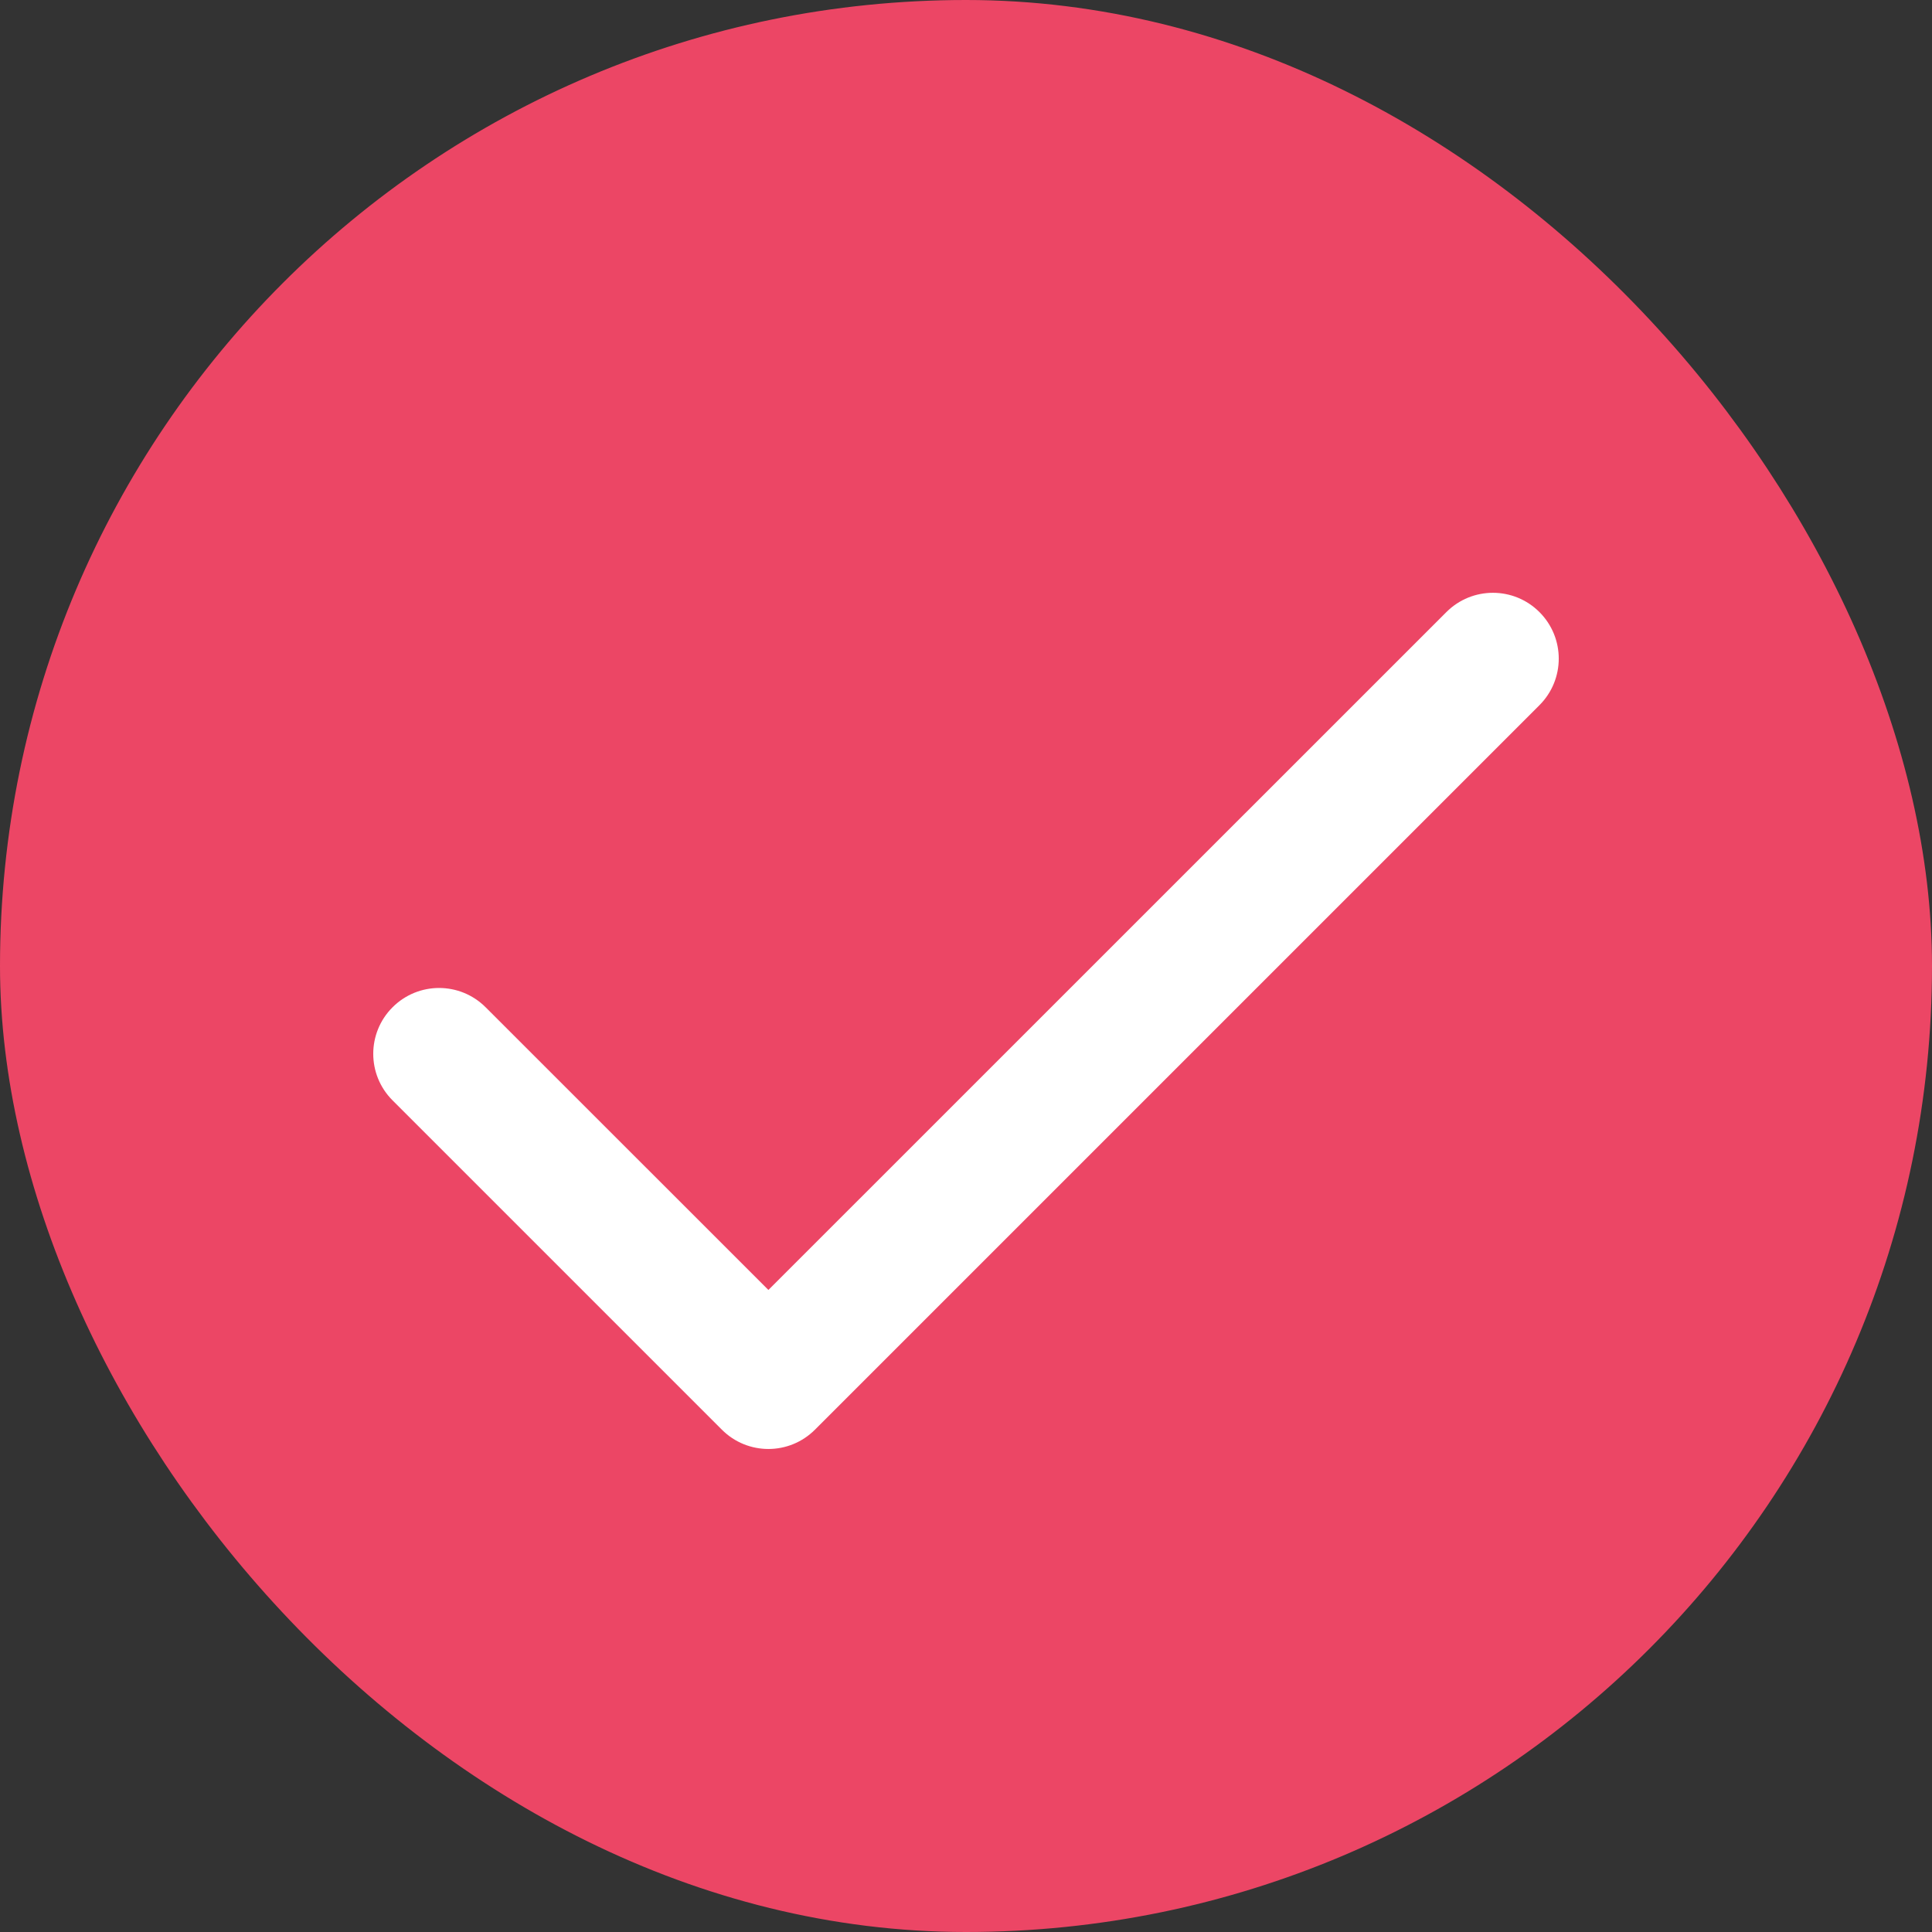 <svg width="22" height="22" viewBox="0 0 22 22" fill="none" xmlns="http://www.w3.org/2000/svg">
<rect x="0" y="0" width="22" height="22" fill="#333333" stroke="none"/>
<rect x="0.5" y="0.5" width="21" height="21" rx="10.5" fill="#EC4665" stroke="#EC4665"/>
<path fill-rule="evenodd" clip-rule="evenodd" d="M17.53 6.97C17.823 7.263 17.823 7.737 17.53 8.03L9.28 16.28C8.987 16.573 8.513 16.573 8.22 16.28L4.47 12.53C4.177 12.237 4.177 11.763 4.47 11.47C4.763 11.177 5.237 11.177 5.53 11.47L8.75 14.689L16.47 6.97C16.763 6.677 17.237 6.677 17.53 6.97Z" fill="white"/>
</svg>
